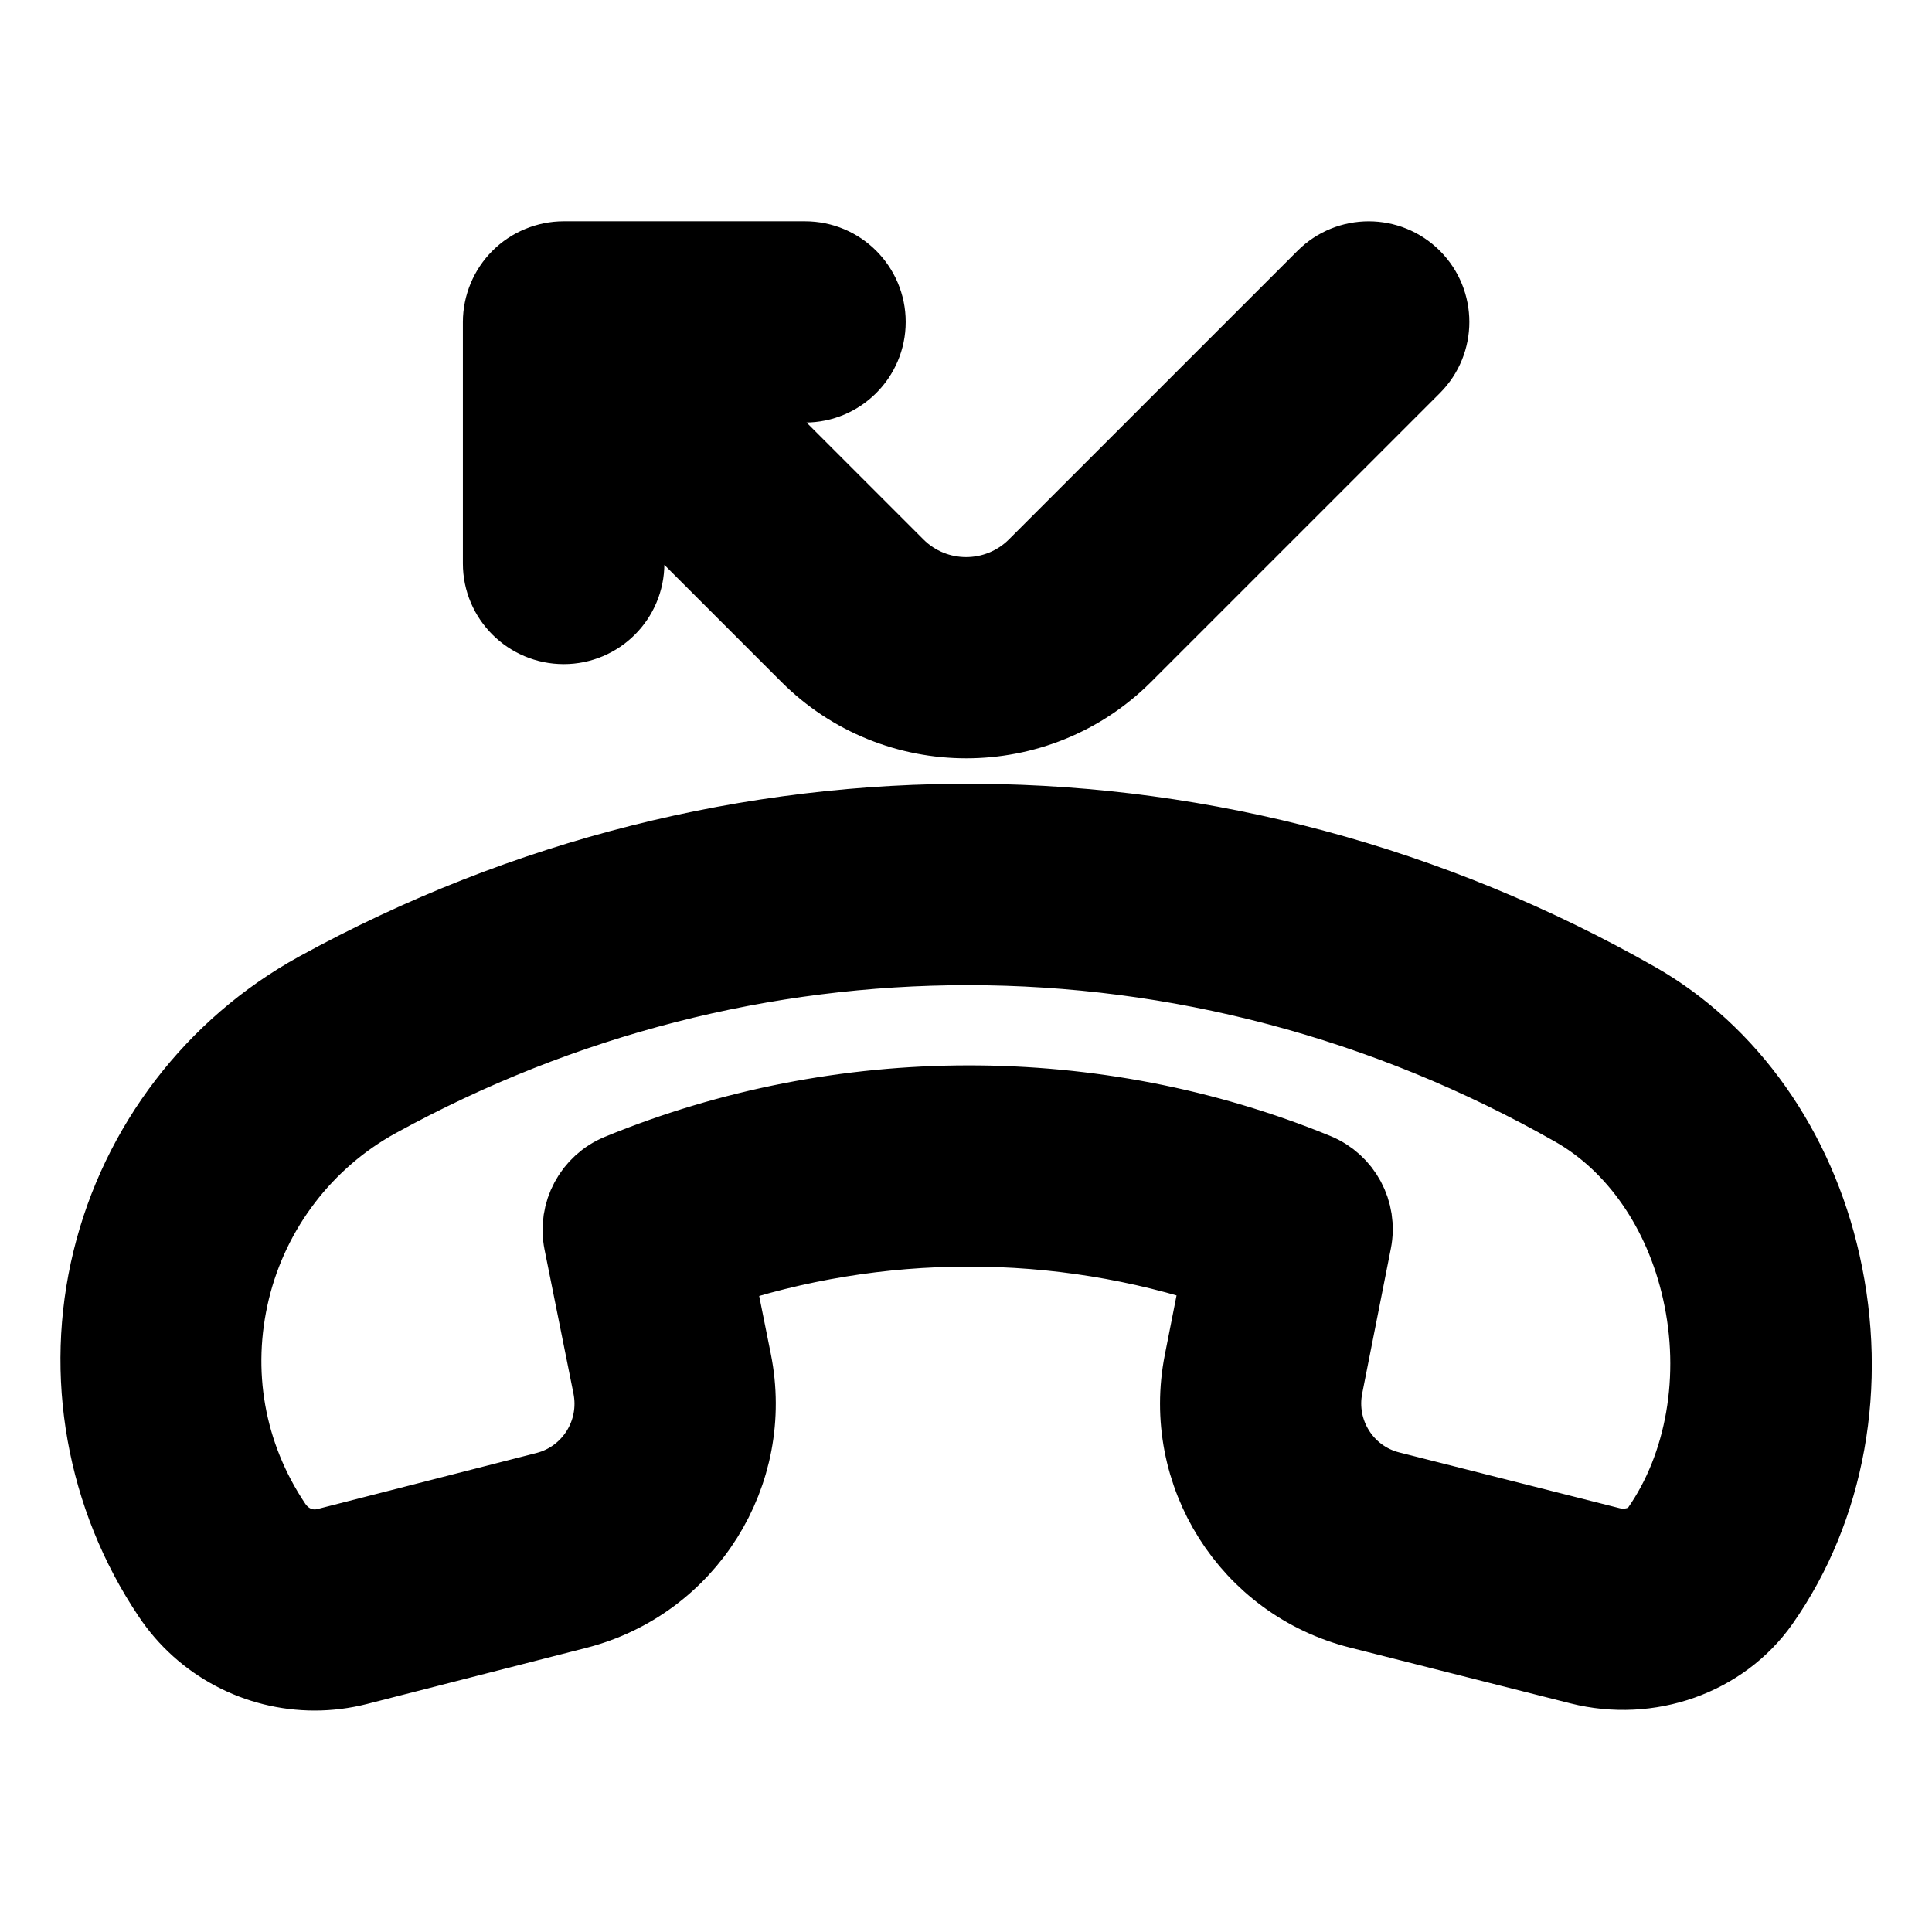 <svg viewBox="0 0 24 24" fill="currentColor" stroke="currentColor" xmlns="http://www.w3.org/2000/svg">
<path d="M22.612 15.7C22.295 14.283 21.456 13.096 20.311 12.445C15.209 9.544 9.096 9.498 3.956 12.321C2.677 13.024 1.745 14.241 1.399 15.66C1.053 17.076 1.32 18.582 2.138 19.802C2.538 20.403 3.209 20.749 3.909 20.749C4.085 20.749 4.262 20.727 4.435 20.683L7.159 19.986C8.515 19.639 9.361 18.291 9.085 16.917L8.852 15.756C10.898 15.063 13.151 15.06 15.193 15.748L14.961 16.924C14.689 18.297 15.537 19.64 16.892 19.982L19.631 20.675C20.48 20.889 21.374 20.572 21.857 19.887C22.673 18.725 22.948 17.199 22.612 15.7ZM20.629 19.023C20.503 19.201 20.245 19.282 19.997 19.22L17.258 18.527C16.678 18.38 16.315 17.804 16.431 17.215L16.787 15.414C16.857 15.062 16.668 14.71 16.336 14.574C13.599 13.451 10.452 13.455 7.705 14.584C7.373 14.72 7.184 15.073 7.255 15.426L7.614 17.213C7.733 17.805 7.37 18.385 6.788 18.534L4.064 19.231C3.801 19.297 3.533 19.192 3.376 18.957C2.791 18.084 2.606 17.039 2.855 16.016C3.101 15.005 3.765 14.137 4.677 13.637C6.983 12.37 9.502 11.738 12.022 11.738C14.618 11.738 17.211 12.409 19.568 13.749C20.346 14.192 20.922 15.022 21.147 16.028C21.389 17.099 21.194 18.219 20.629 19.023ZM6.25 7V4C6.25 3.902 6.27 3.805 6.308 3.713C6.384 3.529 6.53 3.383 6.714 3.307C6.806 3.269 6.903 3.249 7.001 3.249H10.001C10.415 3.249 10.751 3.585 10.751 3.999C10.751 4.413 10.415 4.749 10.001 4.749H8.812L11.118 7.055C11.606 7.542 12.397 7.542 12.886 7.055L16.472 3.469C16.765 3.176 17.24 3.176 17.533 3.469C17.826 3.762 17.826 4.237 17.533 4.53L13.947 8.116C13.411 8.652 12.707 8.92 12.003 8.92C11.299 8.92 10.595 8.652 10.059 8.116L7.753 5.81V7C7.753 7.414 7.417 7.75 7.003 7.75C6.589 7.75 6.25 7.414 6.25 7Z" />
</svg>
